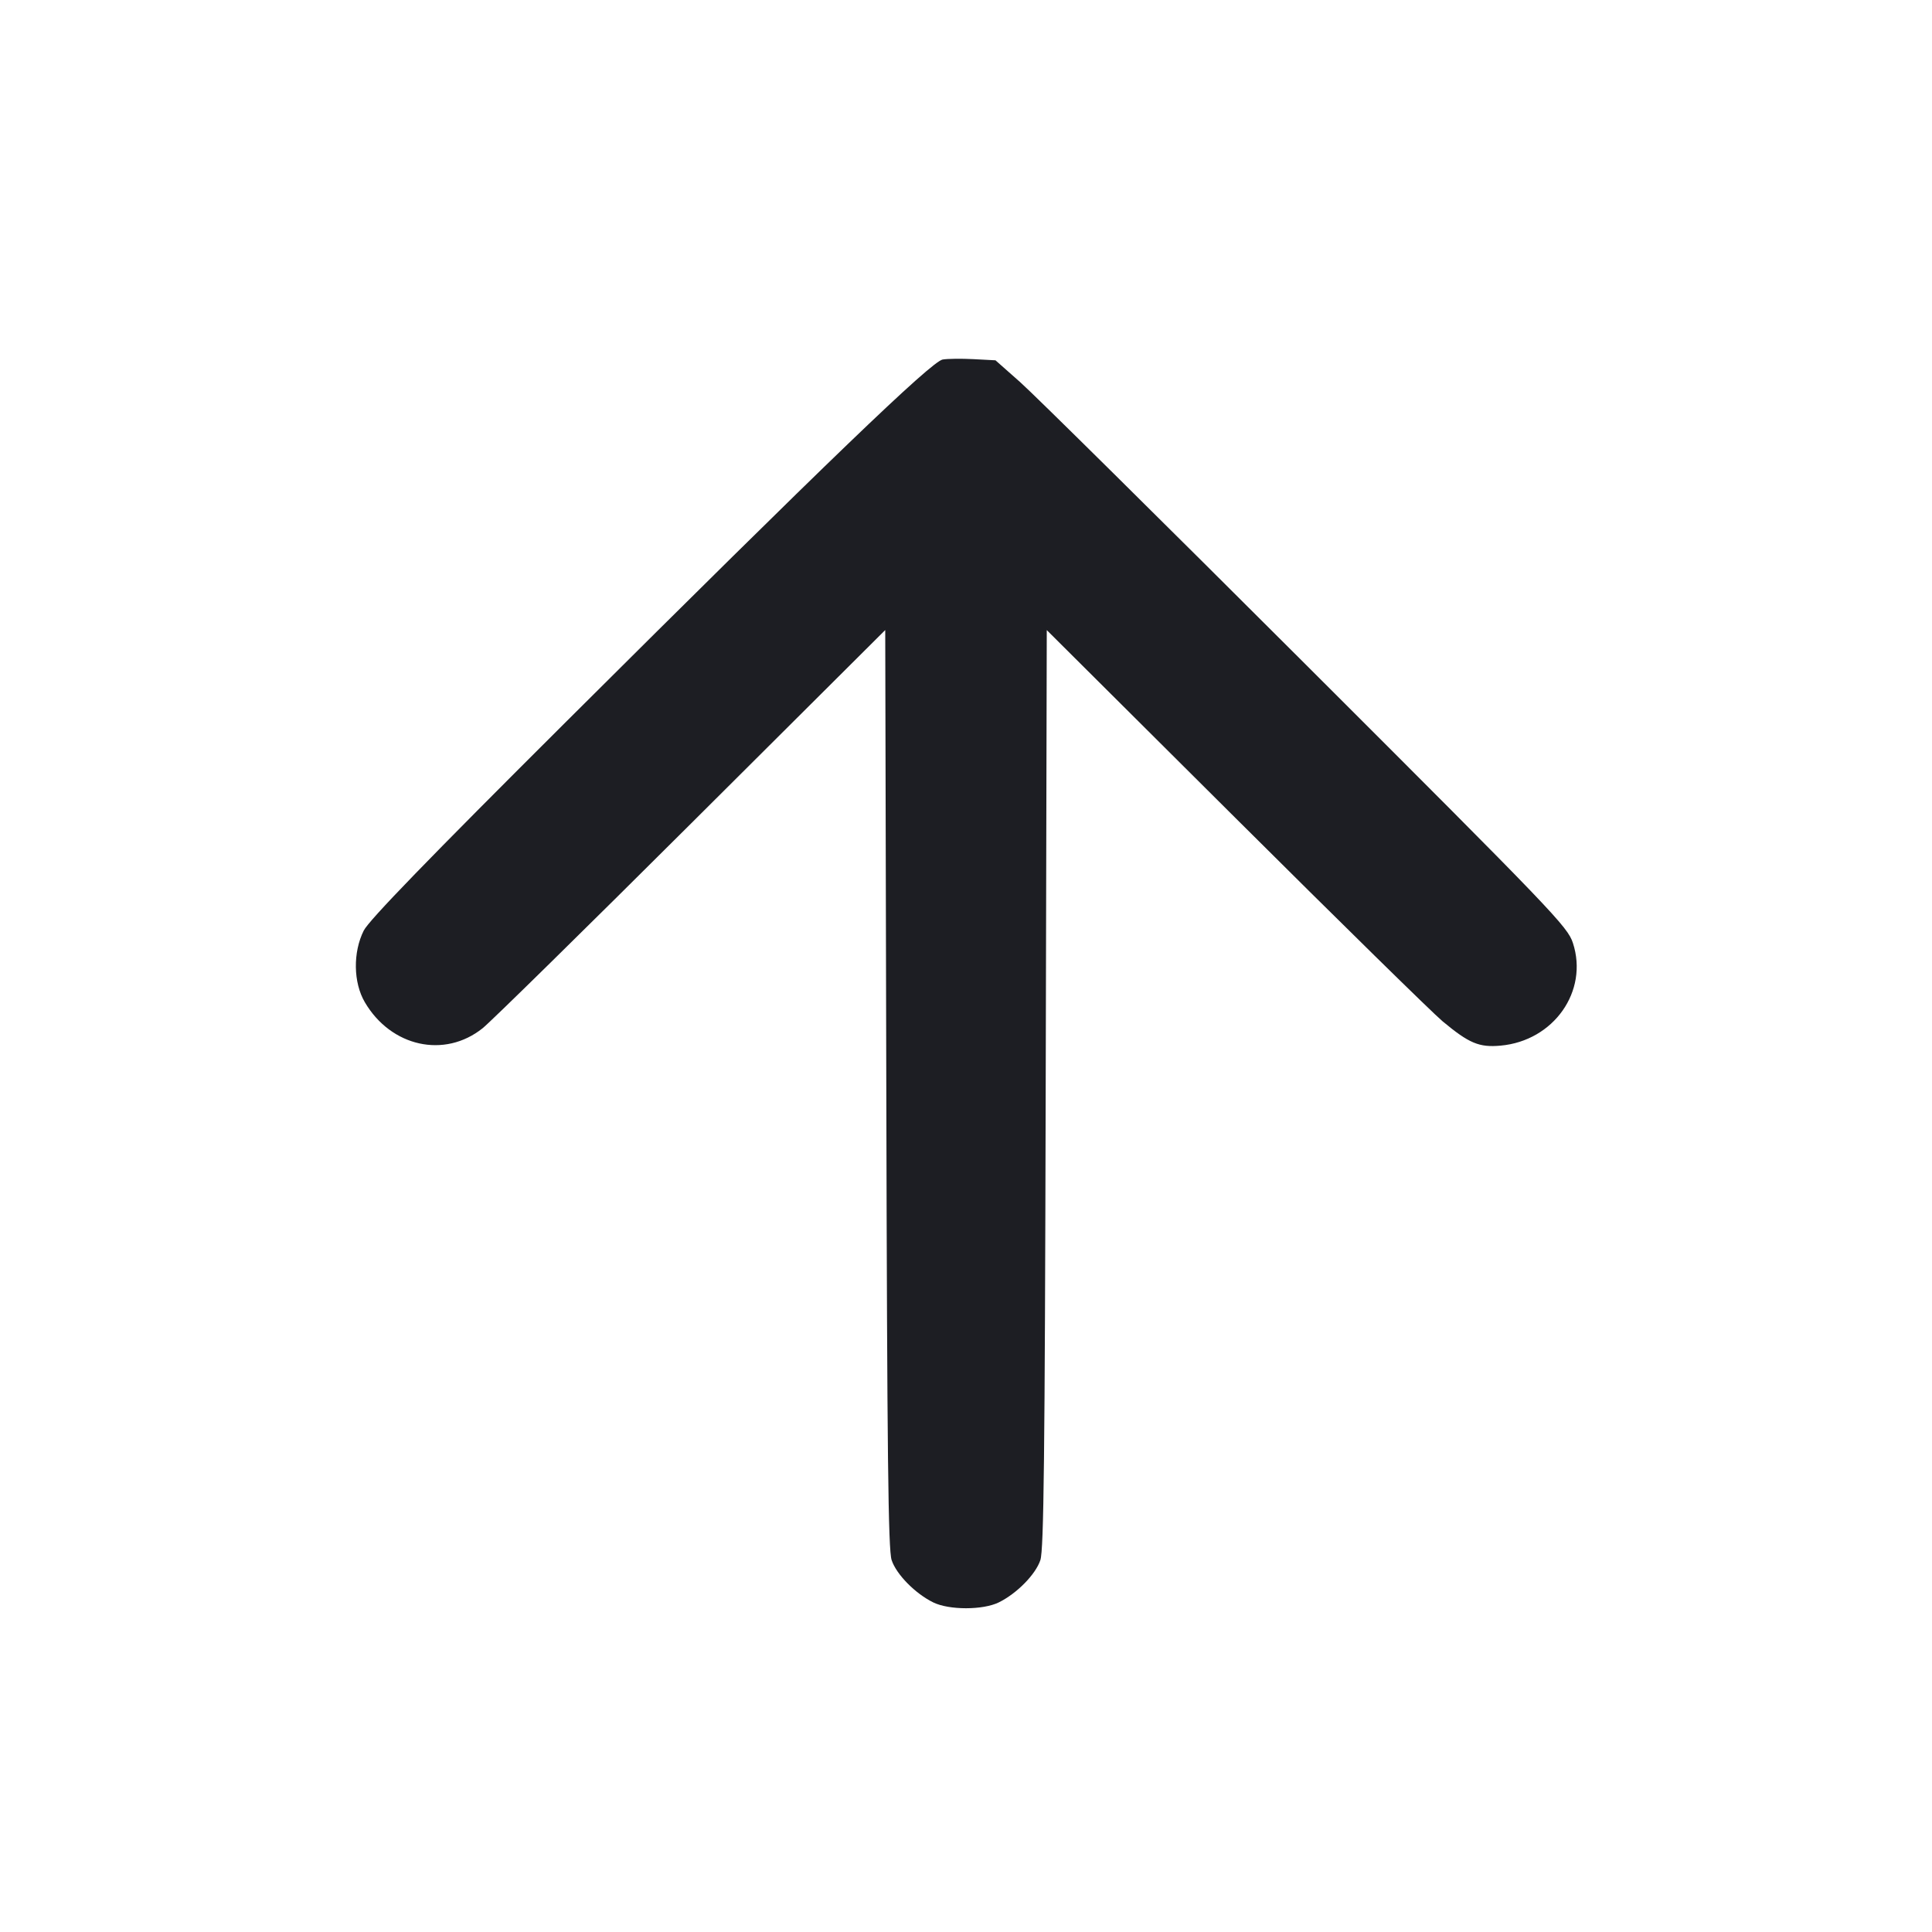 <svg viewBox="0 0 2400 2400" fill="none" xmlns="http://www.w3.org/2000/svg"><path d="M1170.995 446.619 C 1156.935 449.064,1026.200 574.816,703.441 896.357 C 531.572 1067.577,458.252 1143.242,451.856 1155.989 C 438.310 1182.982,438.865 1220.534,453.170 1244.945 C 485.711 1300.472,552.243 1315.168,599.562 1277.279 C 609.703 1269.160,726.375 1154.550,858.833 1022.591 L 1099.666 782.666 1100.997 1352.333 C 1102.069 1810.863,1103.360 1925.121,1107.613 1938.000 C 1113.485 1955.778,1136.945 1979.625,1159.354 1990.593 C 1179.037 2000.227,1220.963 2000.227,1240.646 1990.593 C 1263.055 1979.625,1286.515 1955.778,1292.387 1938.000 C 1296.640 1925.121,1297.931 1810.869,1299.003 1352.366 L 1300.334 782.732 1535.167 1016.557 C 1664.325 1145.161,1779.900 1258.615,1792.000 1268.678 C 1825.013 1296.132,1837.436 1301.344,1864.096 1298.926 C 1930.081 1292.943,1973.498 1231.354,1953.946 1171.474 C 1947.293 1151.099,1930.331 1133.418,1622.467 825.942 C 1444.010 647.711,1284.193 489.668,1267.318 474.736 L 1236.635 447.588 1209.318 446.147 C 1194.293 445.354,1177.048 445.567,1170.995 446.619 " fill="#1D1E23" stroke="none" fill-rule="evenodd"/></svg>